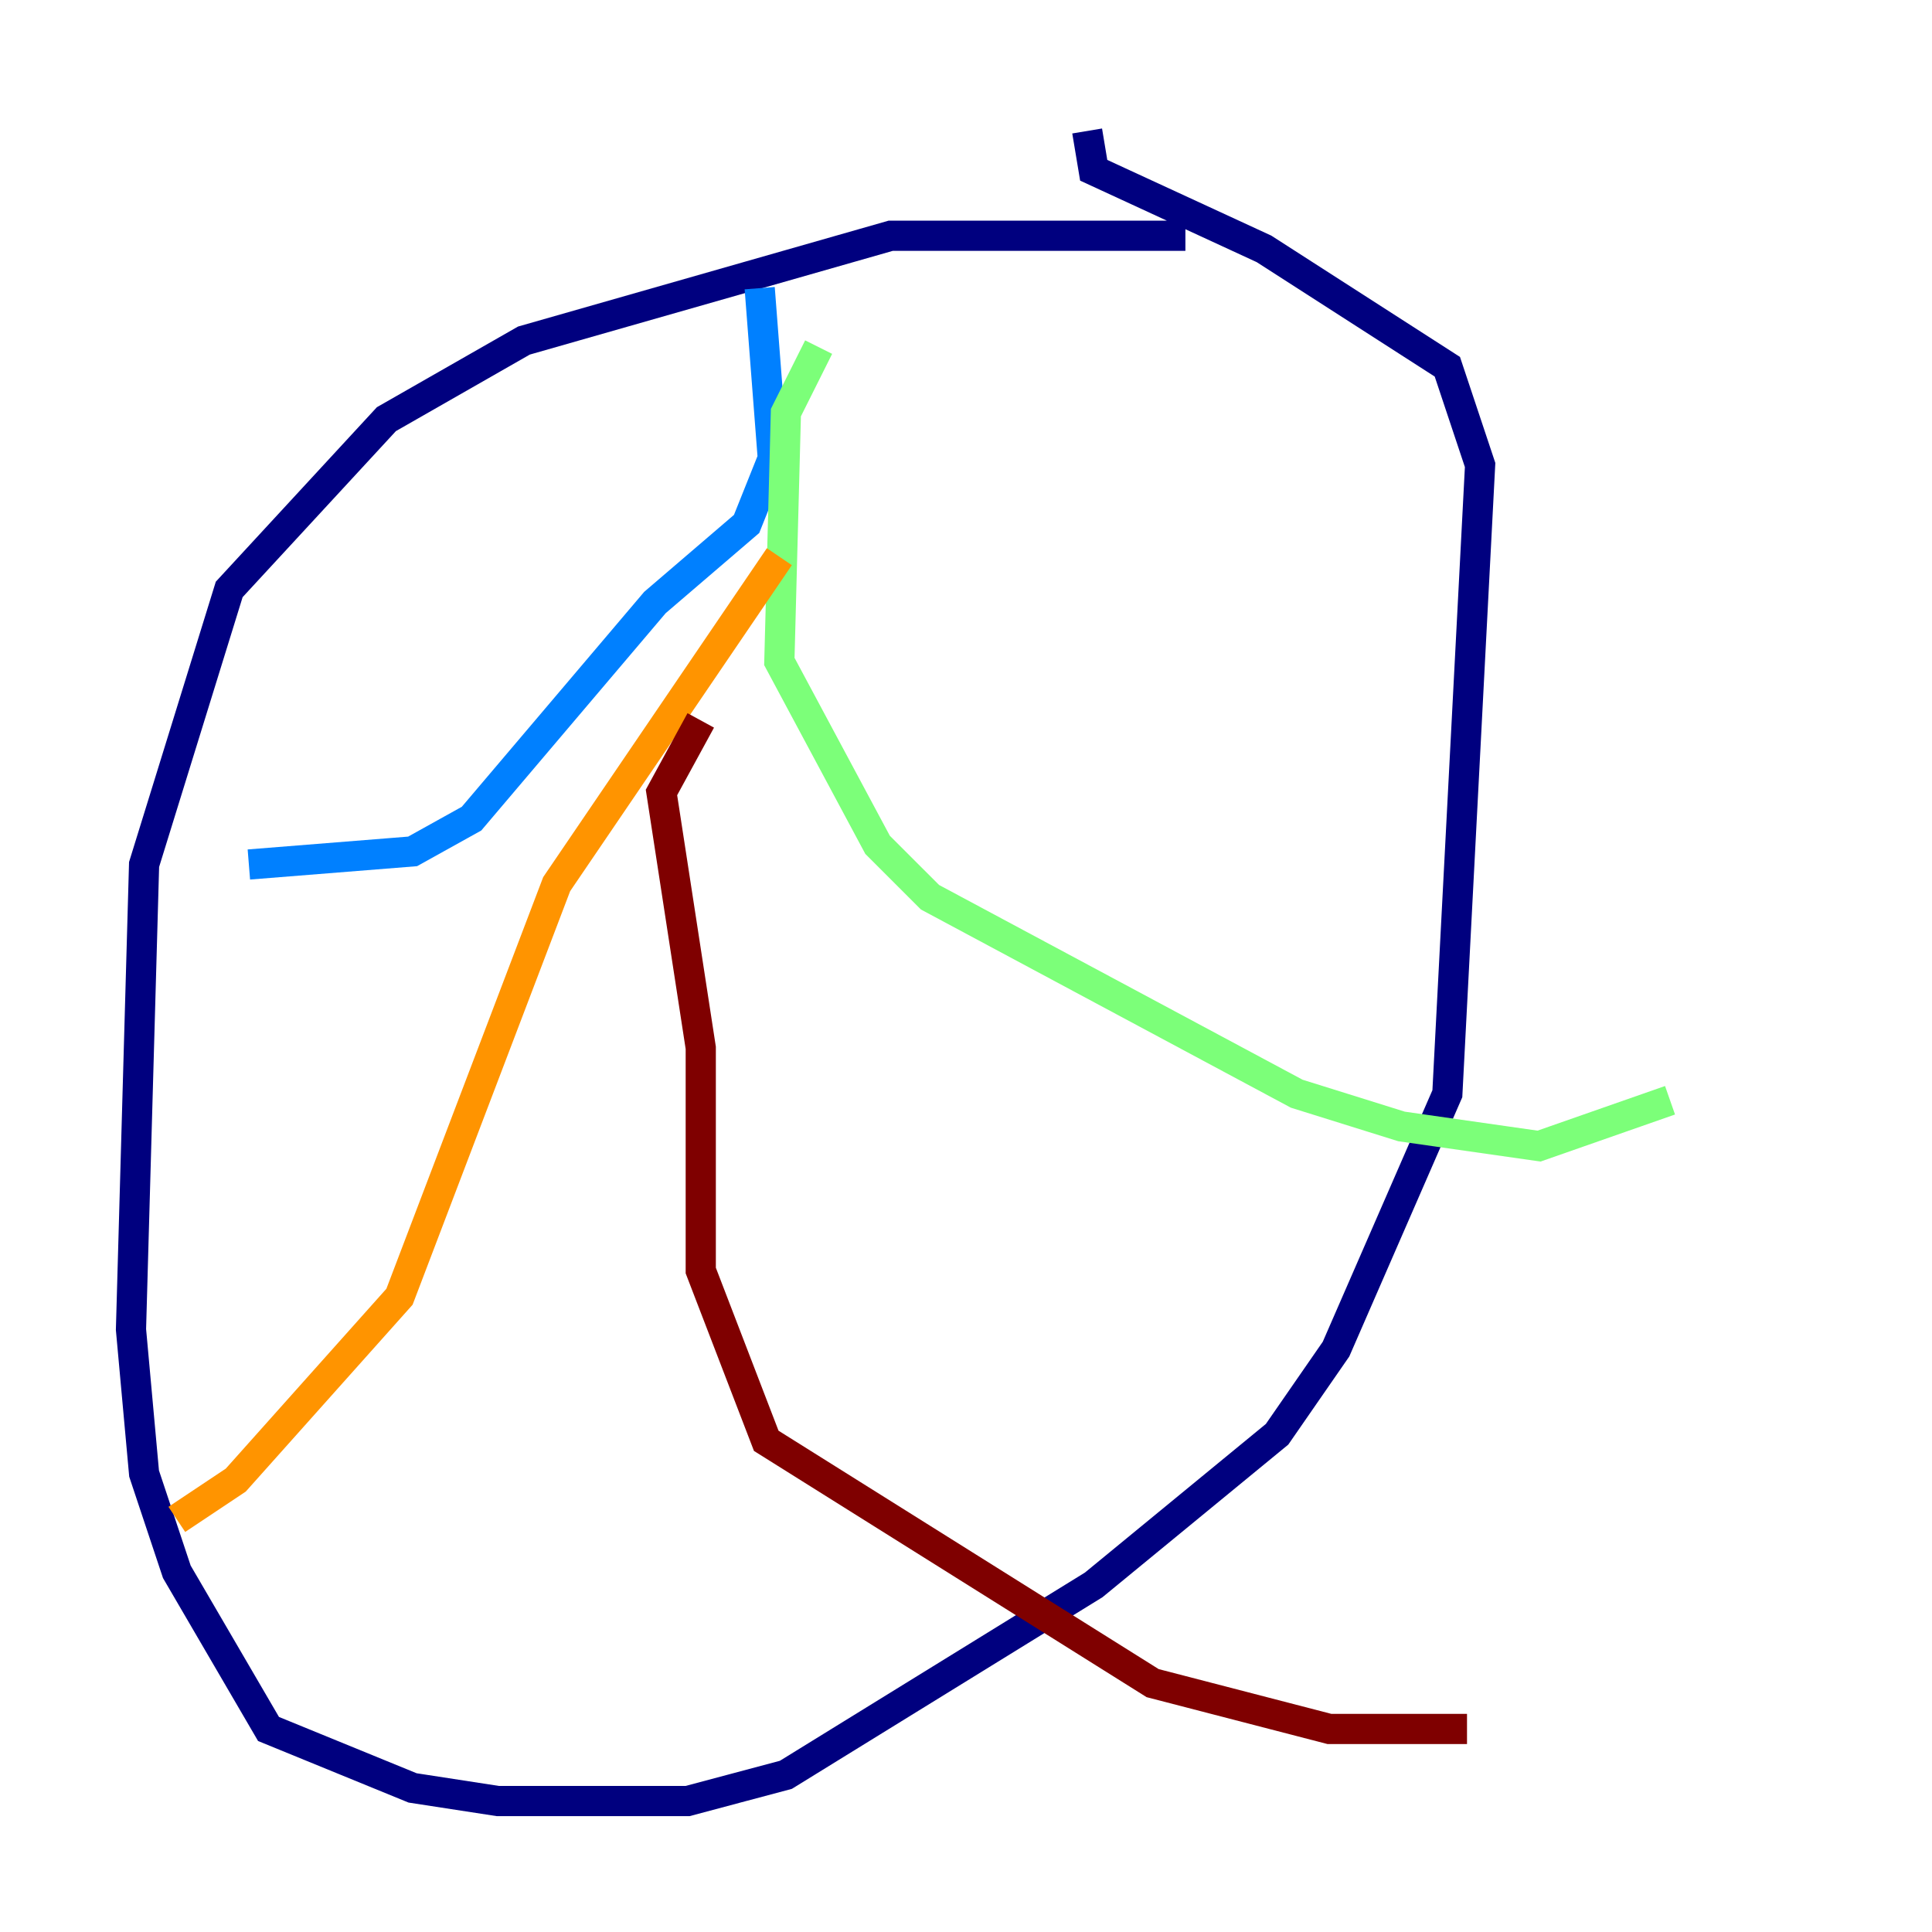 <?xml version="1.0" encoding="utf-8" ?>
<svg baseProfile="tiny" height="128" version="1.2" viewBox="0,0,128,128" width="128" xmlns="http://www.w3.org/2000/svg" xmlns:ev="http://www.w3.org/2001/xml-events" xmlns:xlink="http://www.w3.org/1999/xlink"><defs /><polyline fill="none" points="78.536,15.62 59.01,15.62 34.712,22.563 25.6,27.77 15.186,39.051 9.546,57.275 8.678,88.081 9.546,97.627 11.715,104.136 17.79,114.549 27.336,118.454 32.976,119.322 45.559,119.322 52.068,117.586 72.461,105.003 84.61,95.024 88.515,89.383 95.891,72.461 98.061,30.807 95.891,24.298 83.742,16.488 72.461,11.281 72.027,8.678" stroke="#00007f" stroke-width="2" /><polyline fill="none" points="50.332,19.091 51.2,30.373 49.464,34.712 43.39,39.919 31.241,54.237 27.336,56.407 16.488,57.275" stroke="#0080ff" stroke-width="2" /><polyline fill="none" points="54.237,22.997 52.068,27.336 51.634,43.824 58.142,55.973 61.614,59.444 85.912,72.461 92.854,74.63 101.966,75.932 110.644,72.895" stroke="#7cff79" stroke-width="2" /><polyline fill="none" points="51.634,36.881 36.881,58.576 26.468,85.912 15.62,98.061 11.715,100.664" stroke="#ff9400" stroke-width="2" /><polyline fill="none" points="46.427,47.729 43.824,52.502 46.427,69.424 46.427,84.176 50.766,95.458 76.366,111.512 88.081,114.549 97.193,114.549" stroke="#7f0000" stroke-width="2" /></svg>